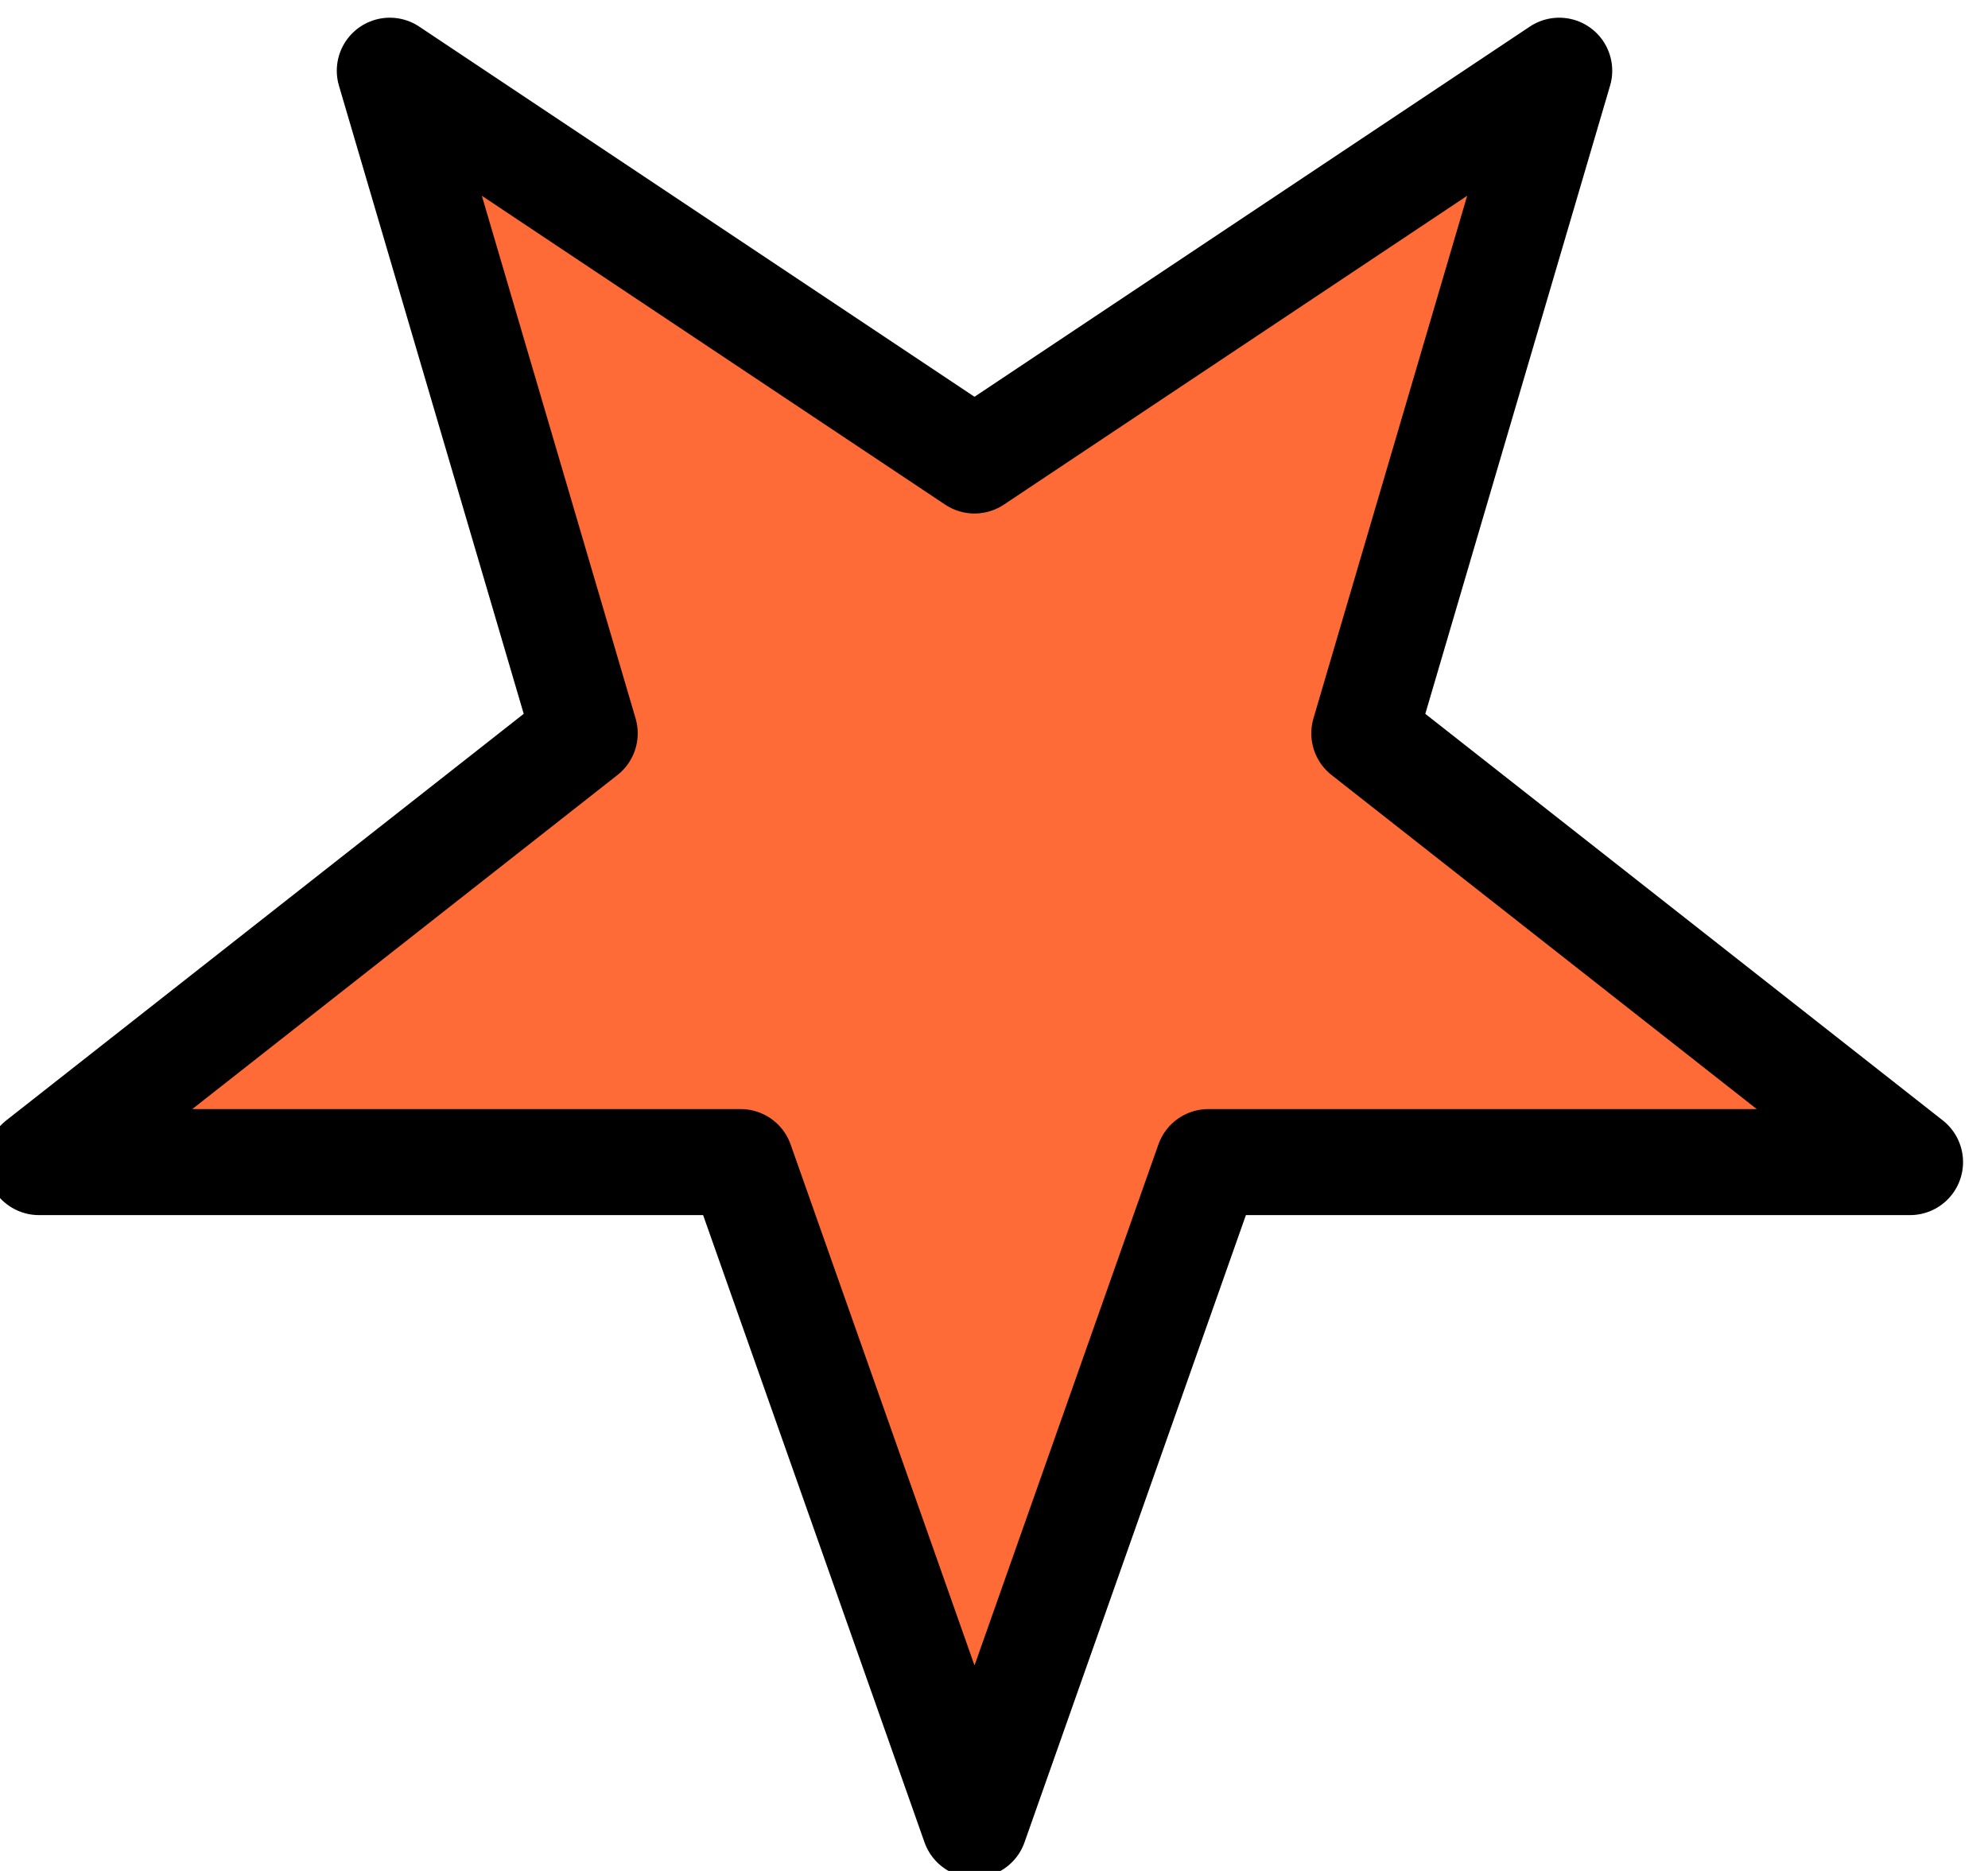 <?xml version="1.0" encoding="UTF-8" standalone="no"?>
<svg
   xmlns:dc="http://purl.org/dc/elements/1.1/"
   xmlns:cc="http://creativecommons.org/ns#"
   xmlns:rdf="http://www.w3.org/1999/02/22-rdf-syntax-ns#"
   xmlns:svg="http://www.w3.org/2000/svg"
   xmlns="http://www.w3.org/2000/svg"
   xmlns:sodipodi="http://sodipodi.sourceforge.net/DTD/sodipodi-0.dtd"
   xmlns:inkscape="http://www.inkscape.org/namespaces/inkscape"
   width="255"
   height="240"
   viewBox="0 0 51 48"
   version="1.1"
   id="svg872"
   sodipodi:docname="ojatarkkailu.svg"
   inkscape:version="0.92.3 (2405546, 2018-03-11)">
  <defs
     id="defs876" />
  <sodipodi:namedview
     pagecolor="#ffffff"
     bordercolor="#666666"
     borderopacity="1"
     objecttolerance="10"
     gridtolerance="10"
     guidetolerance="10"
     inkscape:pageopacity="0"
     inkscape:pageshadow="2"
     inkscape:window-width="926"
     inkscape:window-height="626"
     id="namedview874"
     showgrid="false"
     inkscape:zoom="0.98333333"
     inkscape:cx="99.025424"
     inkscape:cy="120"
     inkscape:window-x="99"
     inkscape:window-y="201"
     inkscape:window-maximized="0"
     inkscape:current-layer="svg872" />
  <title
     id="title868">Five Pointed Star</title>
  <path
     d="m 25,46.814 -6,-17 H 1 l 14,-11 -5,-17 15,10 15,-10 -5,17 14,11 H 31 Z"
     id="path870"
     style="fill:#fe6b36;stroke:#000000;stroke-width:2.72;stroke-linecap:round;stroke-linejoin:round;stroke-miterlimit:4;stroke-dasharray:none;fill-opacity:1"
     inkscape:connector-curvature="0" />
</svg>
